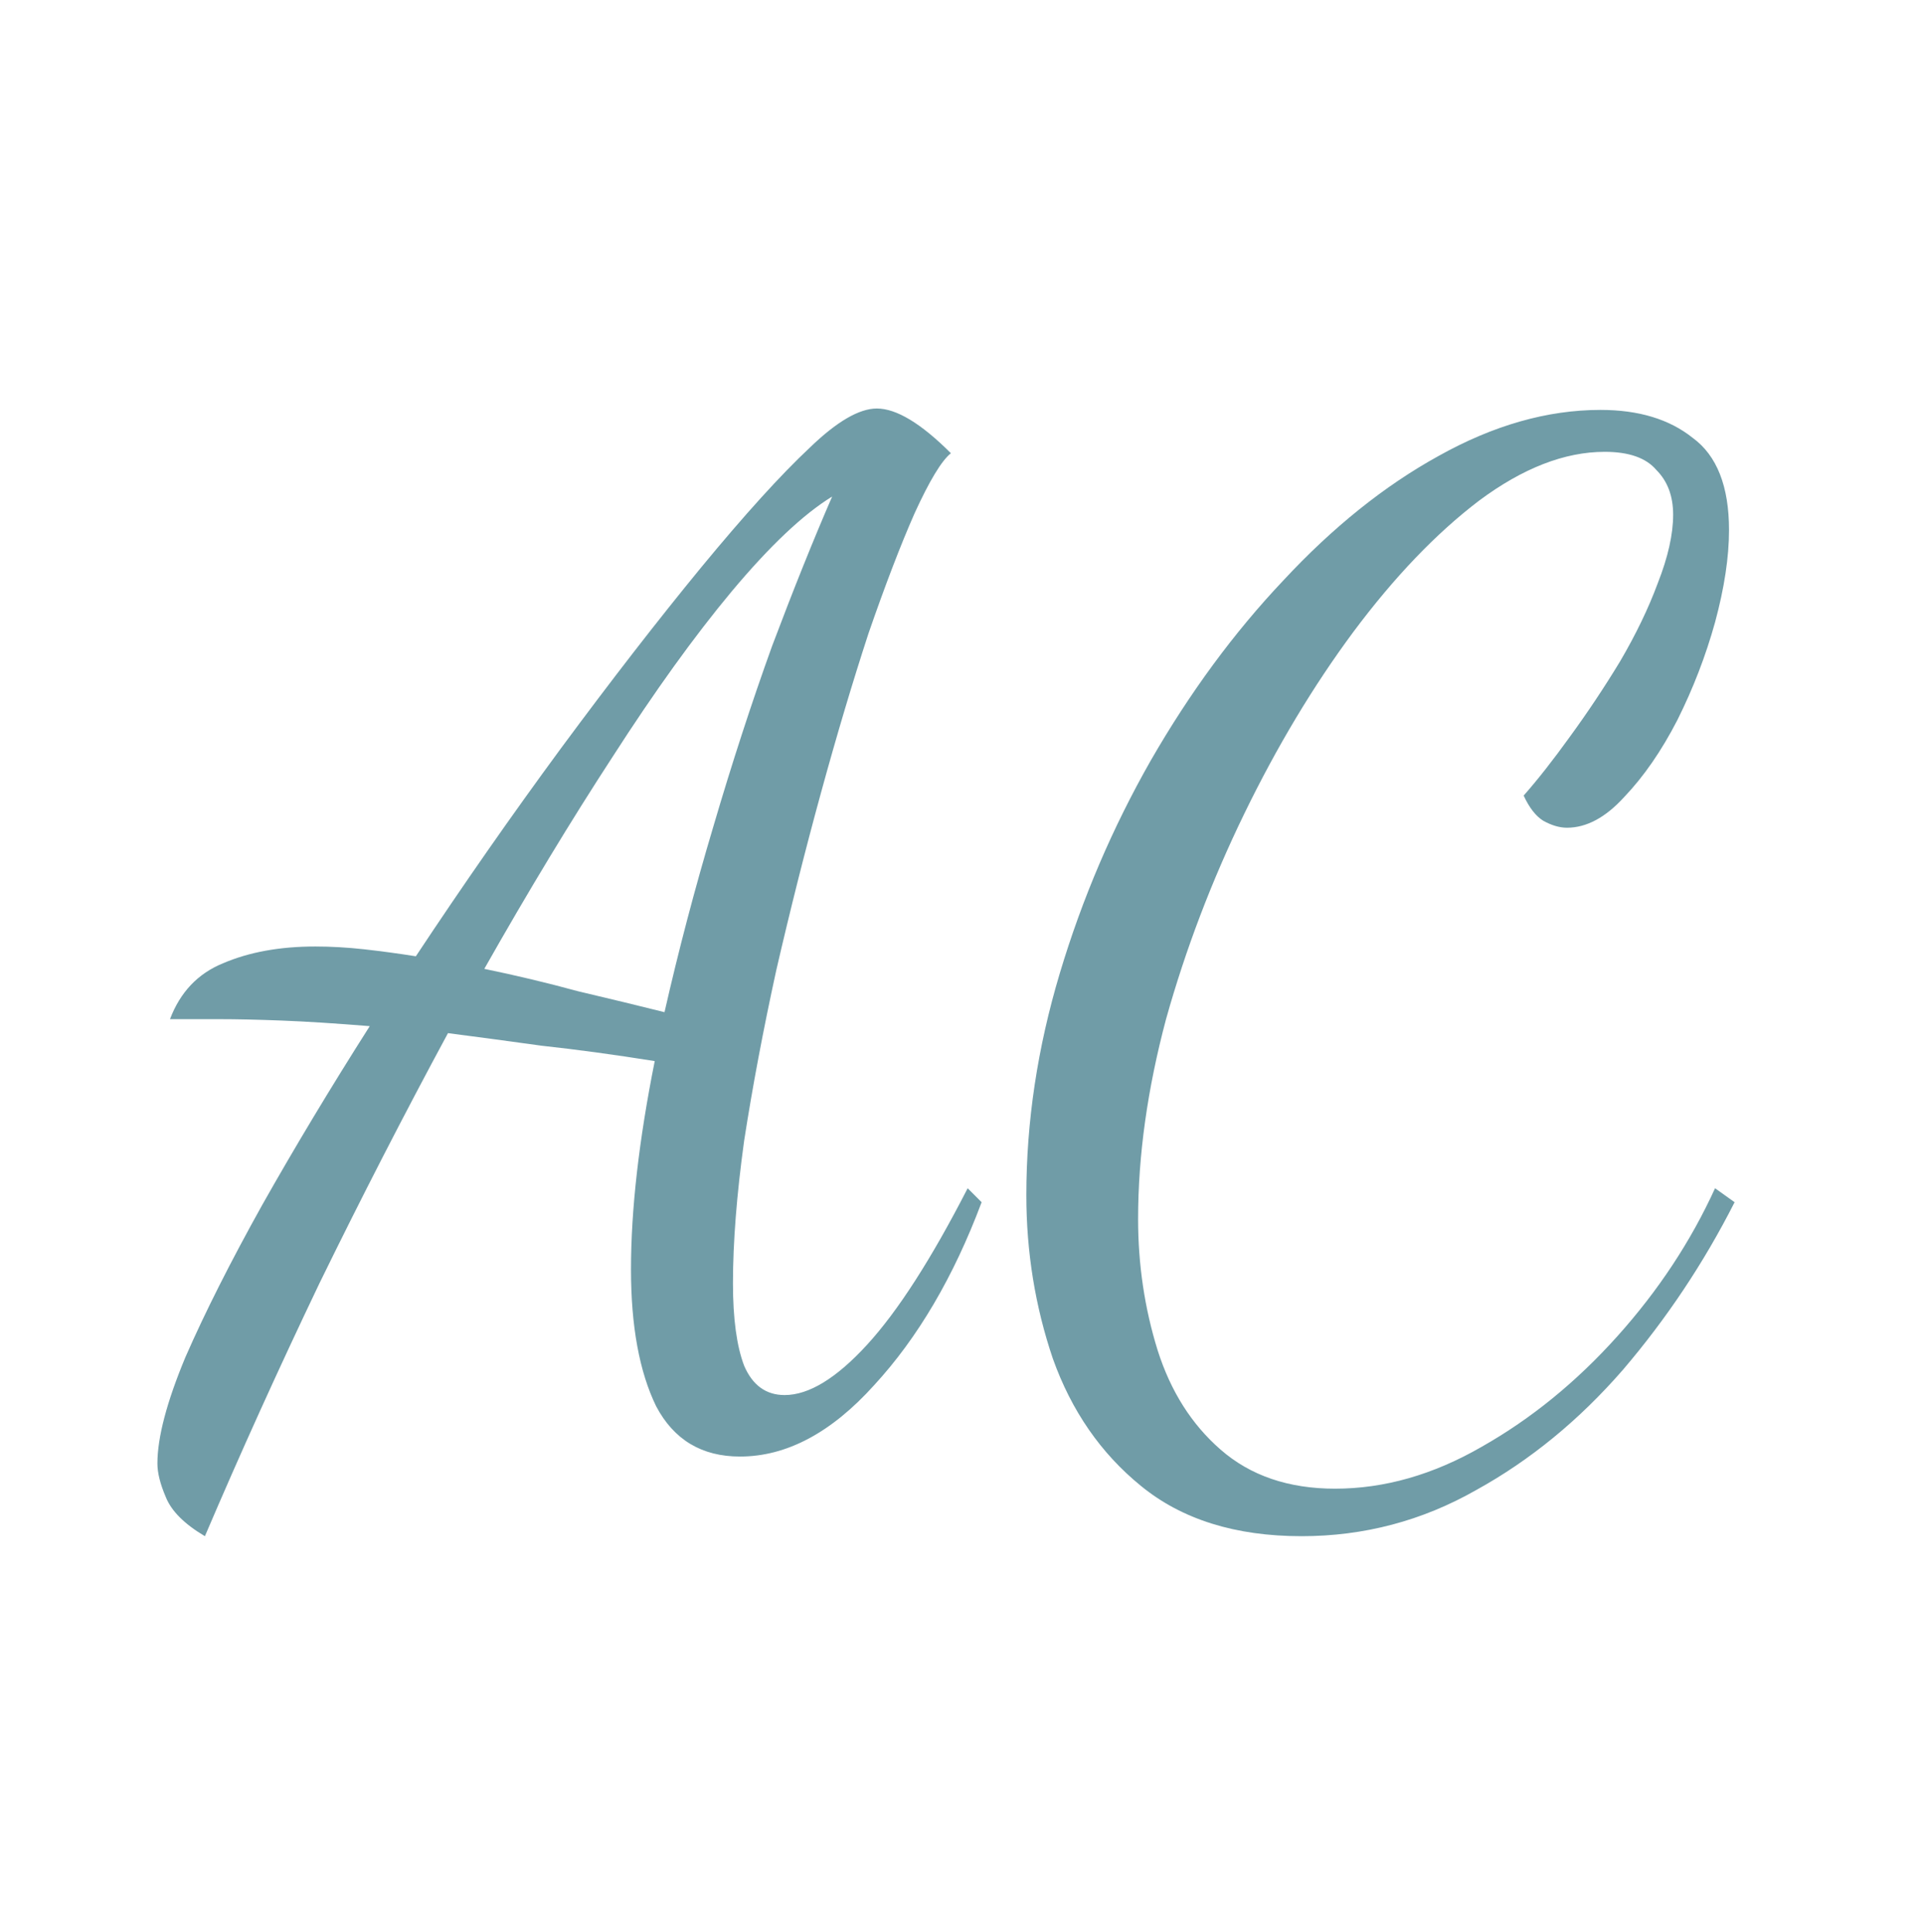 <svg width="223" height="224" viewBox="0 0 223 224" fill="none" xmlns="http://www.w3.org/2000/svg">
<path d="M23.762 178.094C21.386 176.69 19.874 175.178 19.226 173.558C18.578 172.046 18.254 170.75 18.254 169.67C18.254 166.646 19.334 162.542 21.494 157.358C23.762 152.174 26.732 146.288 30.404 139.7C34.184 133.004 38.342 126.092 42.878 118.964C38.882 118.64 35.48 118.424 32.672 118.316C29.864 118.208 27.434 118.154 25.382 118.154H19.712C20.9 115.022 22.952 112.862 25.868 111.674C28.892 110.378 32.456 109.73 36.56 109.73C38.396 109.73 40.286 109.838 42.23 110.054C44.174 110.27 46.172 110.54 48.224 110.864C53.732 102.548 59.348 94.502 65.072 86.726C70.904 78.842 76.304 71.876 81.272 65.828C86.348 59.672 90.56 55.028 93.908 51.896C97.04 48.872 99.632 47.36 101.684 47.36C103.952 47.36 106.814 49.088 110.27 52.544C109.19 53.408 107.786 55.73 106.058 59.51C104.438 63.182 102.656 67.826 100.712 73.442C98.876 79.058 97.04 85.214 95.204 91.91C93.368 98.606 91.64 105.464 90.02 112.484C88.508 119.396 87.266 125.984 86.294 132.248C85.43 138.512 84.998 144.02 84.998 148.772C84.998 152.876 85.43 156.062 86.294 158.33C87.266 160.598 88.832 161.732 90.992 161.732C93.8 161.732 96.986 159.788 100.55 155.9C104.114 152.012 108.002 145.964 112.214 137.756L113.834 139.376C110.594 148.016 106.436 155.09 101.36 160.598C96.392 166.106 91.208 168.86 85.808 168.86C81.38 168.86 78.14 166.916 76.088 163.028C74.144 159.032 73.172 153.74 73.172 147.152C73.172 140.24 74.09 132.194 75.926 123.014C71.174 122.258 66.8 121.664 62.804 121.232C58.916 120.692 55.298 120.206 51.95 119.774C46.874 129.17 41.906 138.836 37.046 148.772C32.294 158.708 27.866 168.482 23.762 178.094ZM77.06 117.344C78.68 110.216 80.57 103.034 82.73 95.798C84.89 88.454 87.158 81.488 89.534 74.9C92.018 68.312 94.34 62.534 96.5 57.566C93.152 59.618 89.264 63.29 84.836 68.582C80.516 73.766 75.926 80.138 71.066 87.698C66.206 95.15 61.238 103.358 56.162 112.322C59.834 113.078 63.452 113.942 67.016 114.914C70.688 115.778 74.036 116.588 77.06 117.344ZM150.933 178.094C143.265 178.094 137.055 176.15 132.303 172.262C127.659 168.482 124.257 163.568 122.097 157.52C120.045 151.472 119.019 145.154 119.019 138.566C119.019 130.034 120.315 121.448 122.907 112.808C125.499 104.168 129.009 95.96 133.437 88.184C137.973 80.3 143.103 73.334 148.827 67.286C154.551 61.13 160.545 56.324 166.809 52.868C173.181 49.304 179.445 47.522 185.601 47.522C190.029 47.522 193.593 48.602 196.293 50.762C199.101 52.814 200.505 56.378 200.505 61.454C200.505 64.586 199.965 68.15 198.885 72.146C197.805 76.034 196.347 79.814 194.511 83.486C192.675 87.05 190.623 90.02 188.355 92.396C186.195 94.772 183.981 95.96 181.713 95.96C180.849 95.96 179.931 95.69 178.959 95.15C178.095 94.61 177.339 93.638 176.691 92.234C178.311 90.398 180.093 88.13 182.037 85.43C184.089 82.622 186.033 79.706 187.869 76.682C189.705 73.55 191.163 70.526 192.243 67.61C193.431 64.586 194.025 61.94 194.025 59.672C194.025 57.512 193.377 55.784 192.081 54.488C190.893 53.084 188.895 52.382 186.087 52.382C181.443 52.382 176.583 54.272 171.507 58.052C166.539 61.832 161.679 66.908 156.927 73.28C152.283 79.544 148.071 86.564 144.291 94.34C140.511 102.116 137.487 110.054 135.219 118.154C133.059 126.254 131.979 133.976 131.979 141.32C131.979 146.612 132.735 151.688 134.247 156.548C135.759 161.3 138.189 165.134 141.537 168.05C144.993 171.074 149.421 172.586 154.821 172.586C160.545 172.586 166.215 170.966 171.831 167.726C177.555 164.486 182.793 160.22 187.545 154.928C192.297 149.636 196.077 143.912 198.885 137.756L201.153 139.376C197.589 146.396 193.269 152.876 188.193 158.816C183.117 164.648 177.447 169.292 171.183 172.748C164.919 176.312 158.169 178.094 150.933 178.094Z" fill="#709CA7"/>
</svg>
